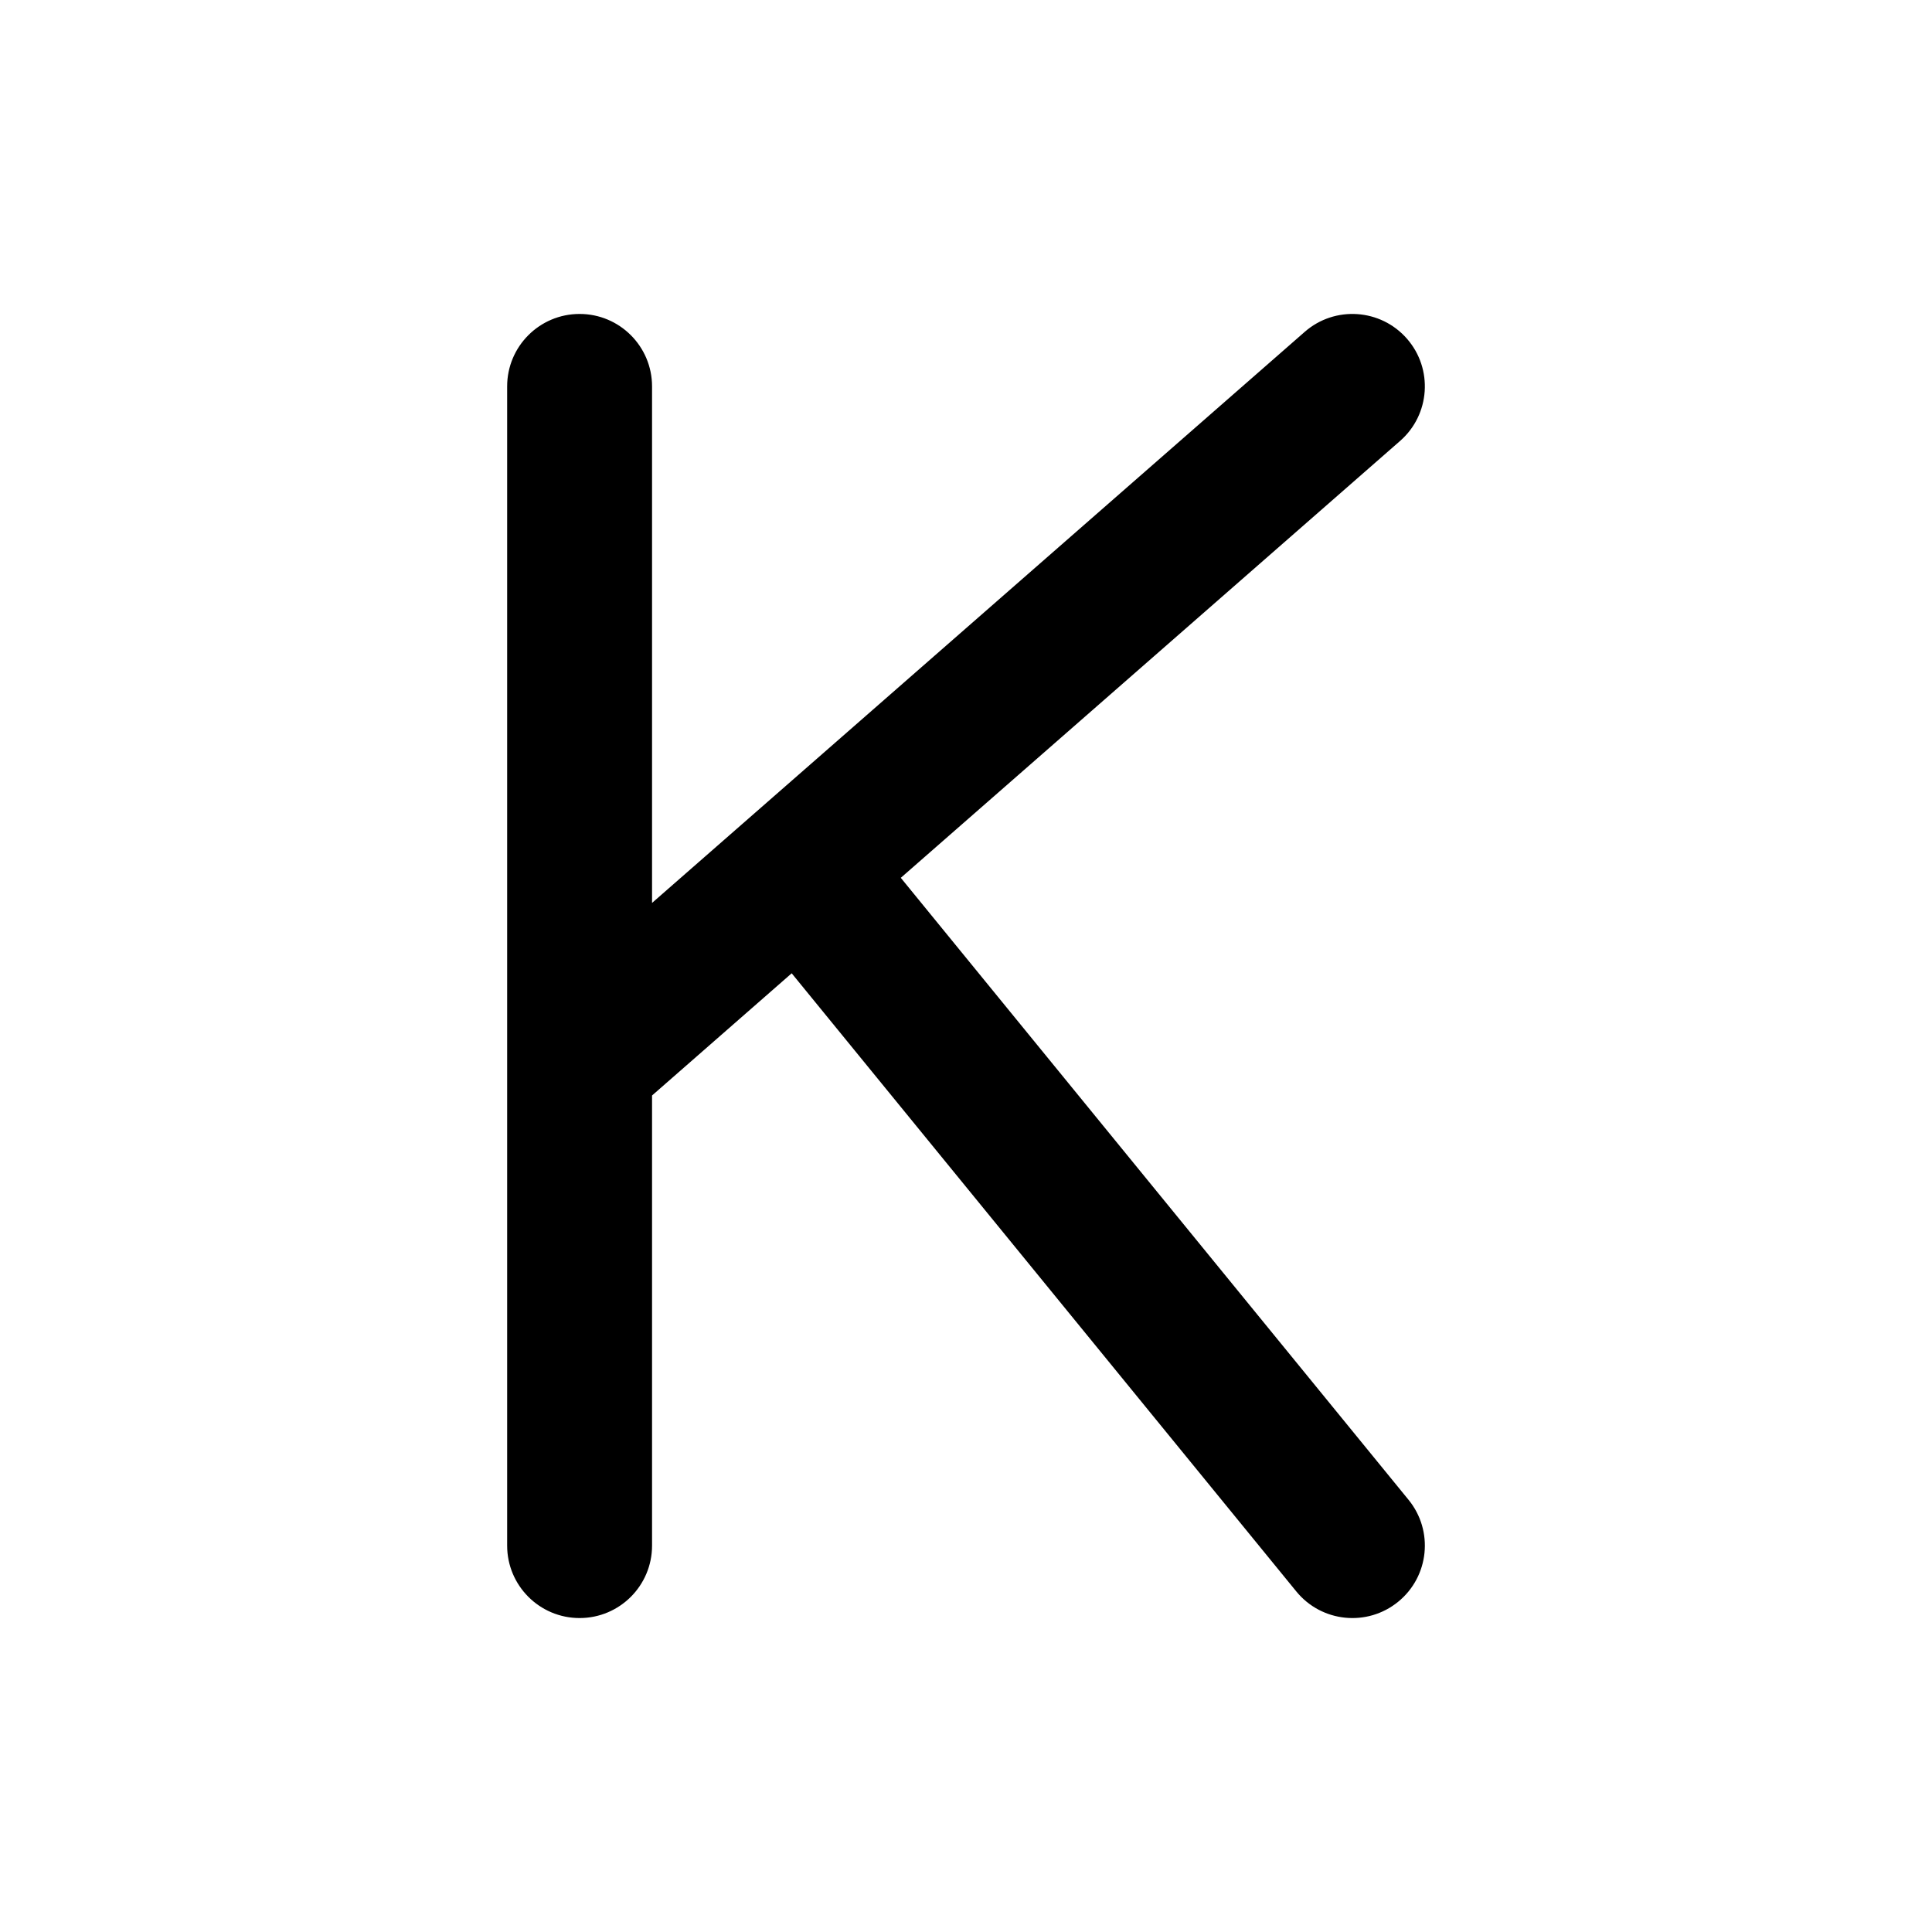 <svg viewBox="0 0 80 80" fill="none">
  <path d="M21 64C21 65.657 22.343 67 24 67C25.657 67 27 65.657 27 64H21ZM27 16C27 14.343 25.657 13 24 13C22.343 13 21 14.343 21 16H27ZM57.975 18.258C59.222 17.167 59.349 15.271 58.258 14.024C57.167 12.778 55.271 12.651 54.025 13.742L57.975 18.258ZM53.676 65.897C54.724 67.181 56.614 67.372 57.897 66.324C59.181 65.276 59.372 63.386 58.324 62.103L53.676 65.897ZM27 64V44H21V64H27ZM27 44V16H21V44H27ZM25.976 46.258L35.118 38.258L31.167 33.742L22.024 41.742L25.976 46.258ZM35.118 38.258L57.975 18.258L54.025 13.742L31.167 33.742L35.118 38.258ZM58.324 62.103L35.467 34.103L30.819 37.897L53.676 65.897L58.324 62.103Z" fill="currentColor" />
</svg>